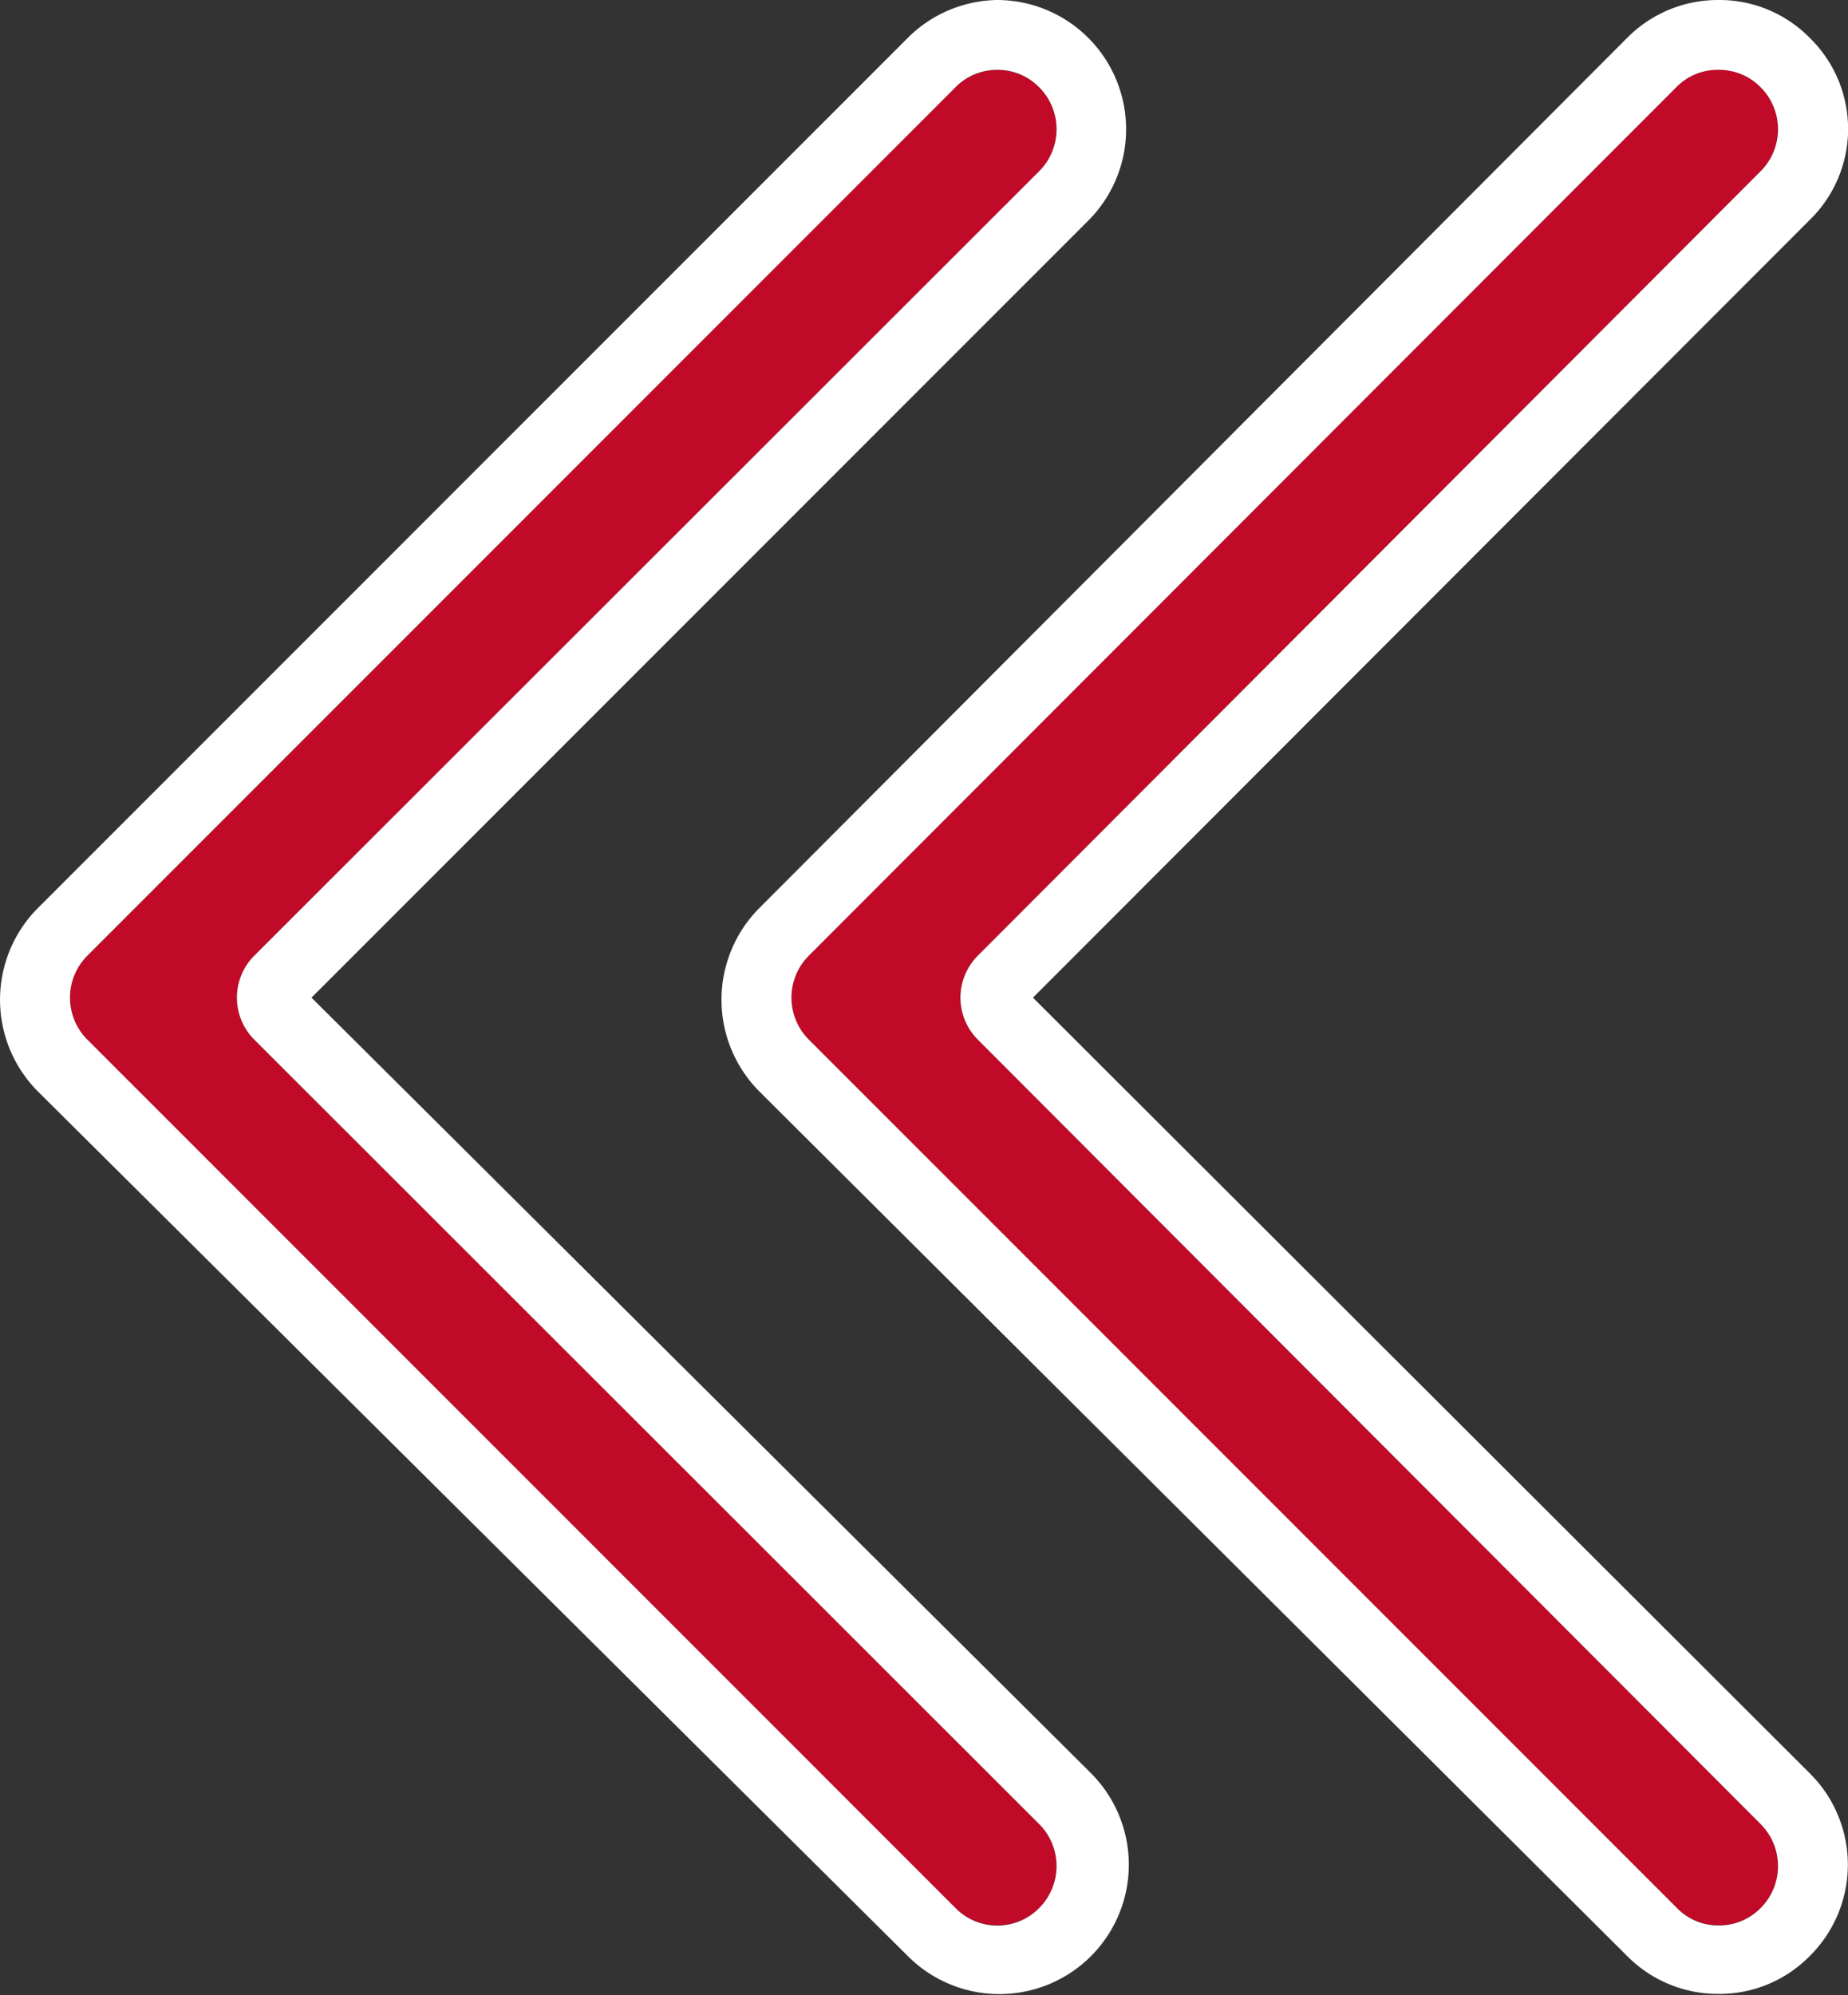 <svg xmlns="http://www.w3.org/2000/svg" viewBox="0 0 26.46 28.56"><rect x="0" y="0" width="26.46" height="28.56" fill="#333333" stroke="none"/><defs><style>.cls-1{fill:#c10a27;}.cls-2{fill:#fff;}</style></defs><g id="katman_2" data-name="katman 2"><g id="katman_1-2" data-name="katman 1"><path class="cls-1" d="M25.21,1.25h0a.85.85,0,0,1,0,1.2L14,13.68a.85.85,0,0,0,0,1.2L25.21,26.11a.85.85,0,0,1,0,1.2h0a.85.85,0,0,1-1.2,0L11.58,14.88a.85.85,0,0,1,0-1.2L24,1.25A.85.85,0,0,1,25.21,1.25Z"/><path class="cls-2" d="M24.61,1a.83.83,0,0,1,.6.25.85.85,0,0,1,0,1.2L14,13.68a.85.85,0,0,0,0,1.2L25.21,26.11a.85.85,0,0,1,0,1.2.83.83,0,0,1-.6.25.82.82,0,0,1-.6-.25L11.58,14.88a.85.85,0,0,1,0-1.2L24,1.25a.82.82,0,0,1,.6-.25m0-1A1.83,1.83,0,0,0,23.3.54L10.87,13a1.86,1.86,0,0,0,0,2.62L23.3,28a1.83,1.83,0,0,0,1.31.54,1.81,1.81,0,0,0,1.3-.54,1.84,1.84,0,0,0,0-2.62L14.79,14.28,25.91,3.15a1.82,1.82,0,0,0,0-2.61A1.81,1.81,0,0,0,24.61,0Z"/><path class="cls-1" d="M14.88,1.25h0a.85.85,0,0,1,0,1.2L3.64,13.68a.85.85,0,0,0,0,1.2L14.88,26.11a.85.85,0,0,1,0,1.2h0a.85.85,0,0,1-1.2,0L1.25,14.88a.85.85,0,0,1,0-1.2L13.68,1.25A.85.85,0,0,1,14.88,1.25Z"/><path class="cls-2" d="M14.28,1a.83.83,0,0,1,.6.25.85.85,0,0,1,0,1.2L3.64,13.68a.85.85,0,0,0,0,1.2L14.88,26.11a.85.85,0,0,1,0,1.2.84.84,0,0,1-1.2,0L1.25,14.88a.85.85,0,0,1,0-1.2L13.68,1.25a.83.83,0,0,1,.6-.25m0-1A1.85,1.85,0,0,0,13,.54L.54,13a1.86,1.86,0,0,0,0,2.62L13,28a1.85,1.85,0,1,0,2.62-2.62L4.46,14.28,15.59,3.15A1.85,1.85,0,0,0,14.28,0Z"/></g></g></svg>